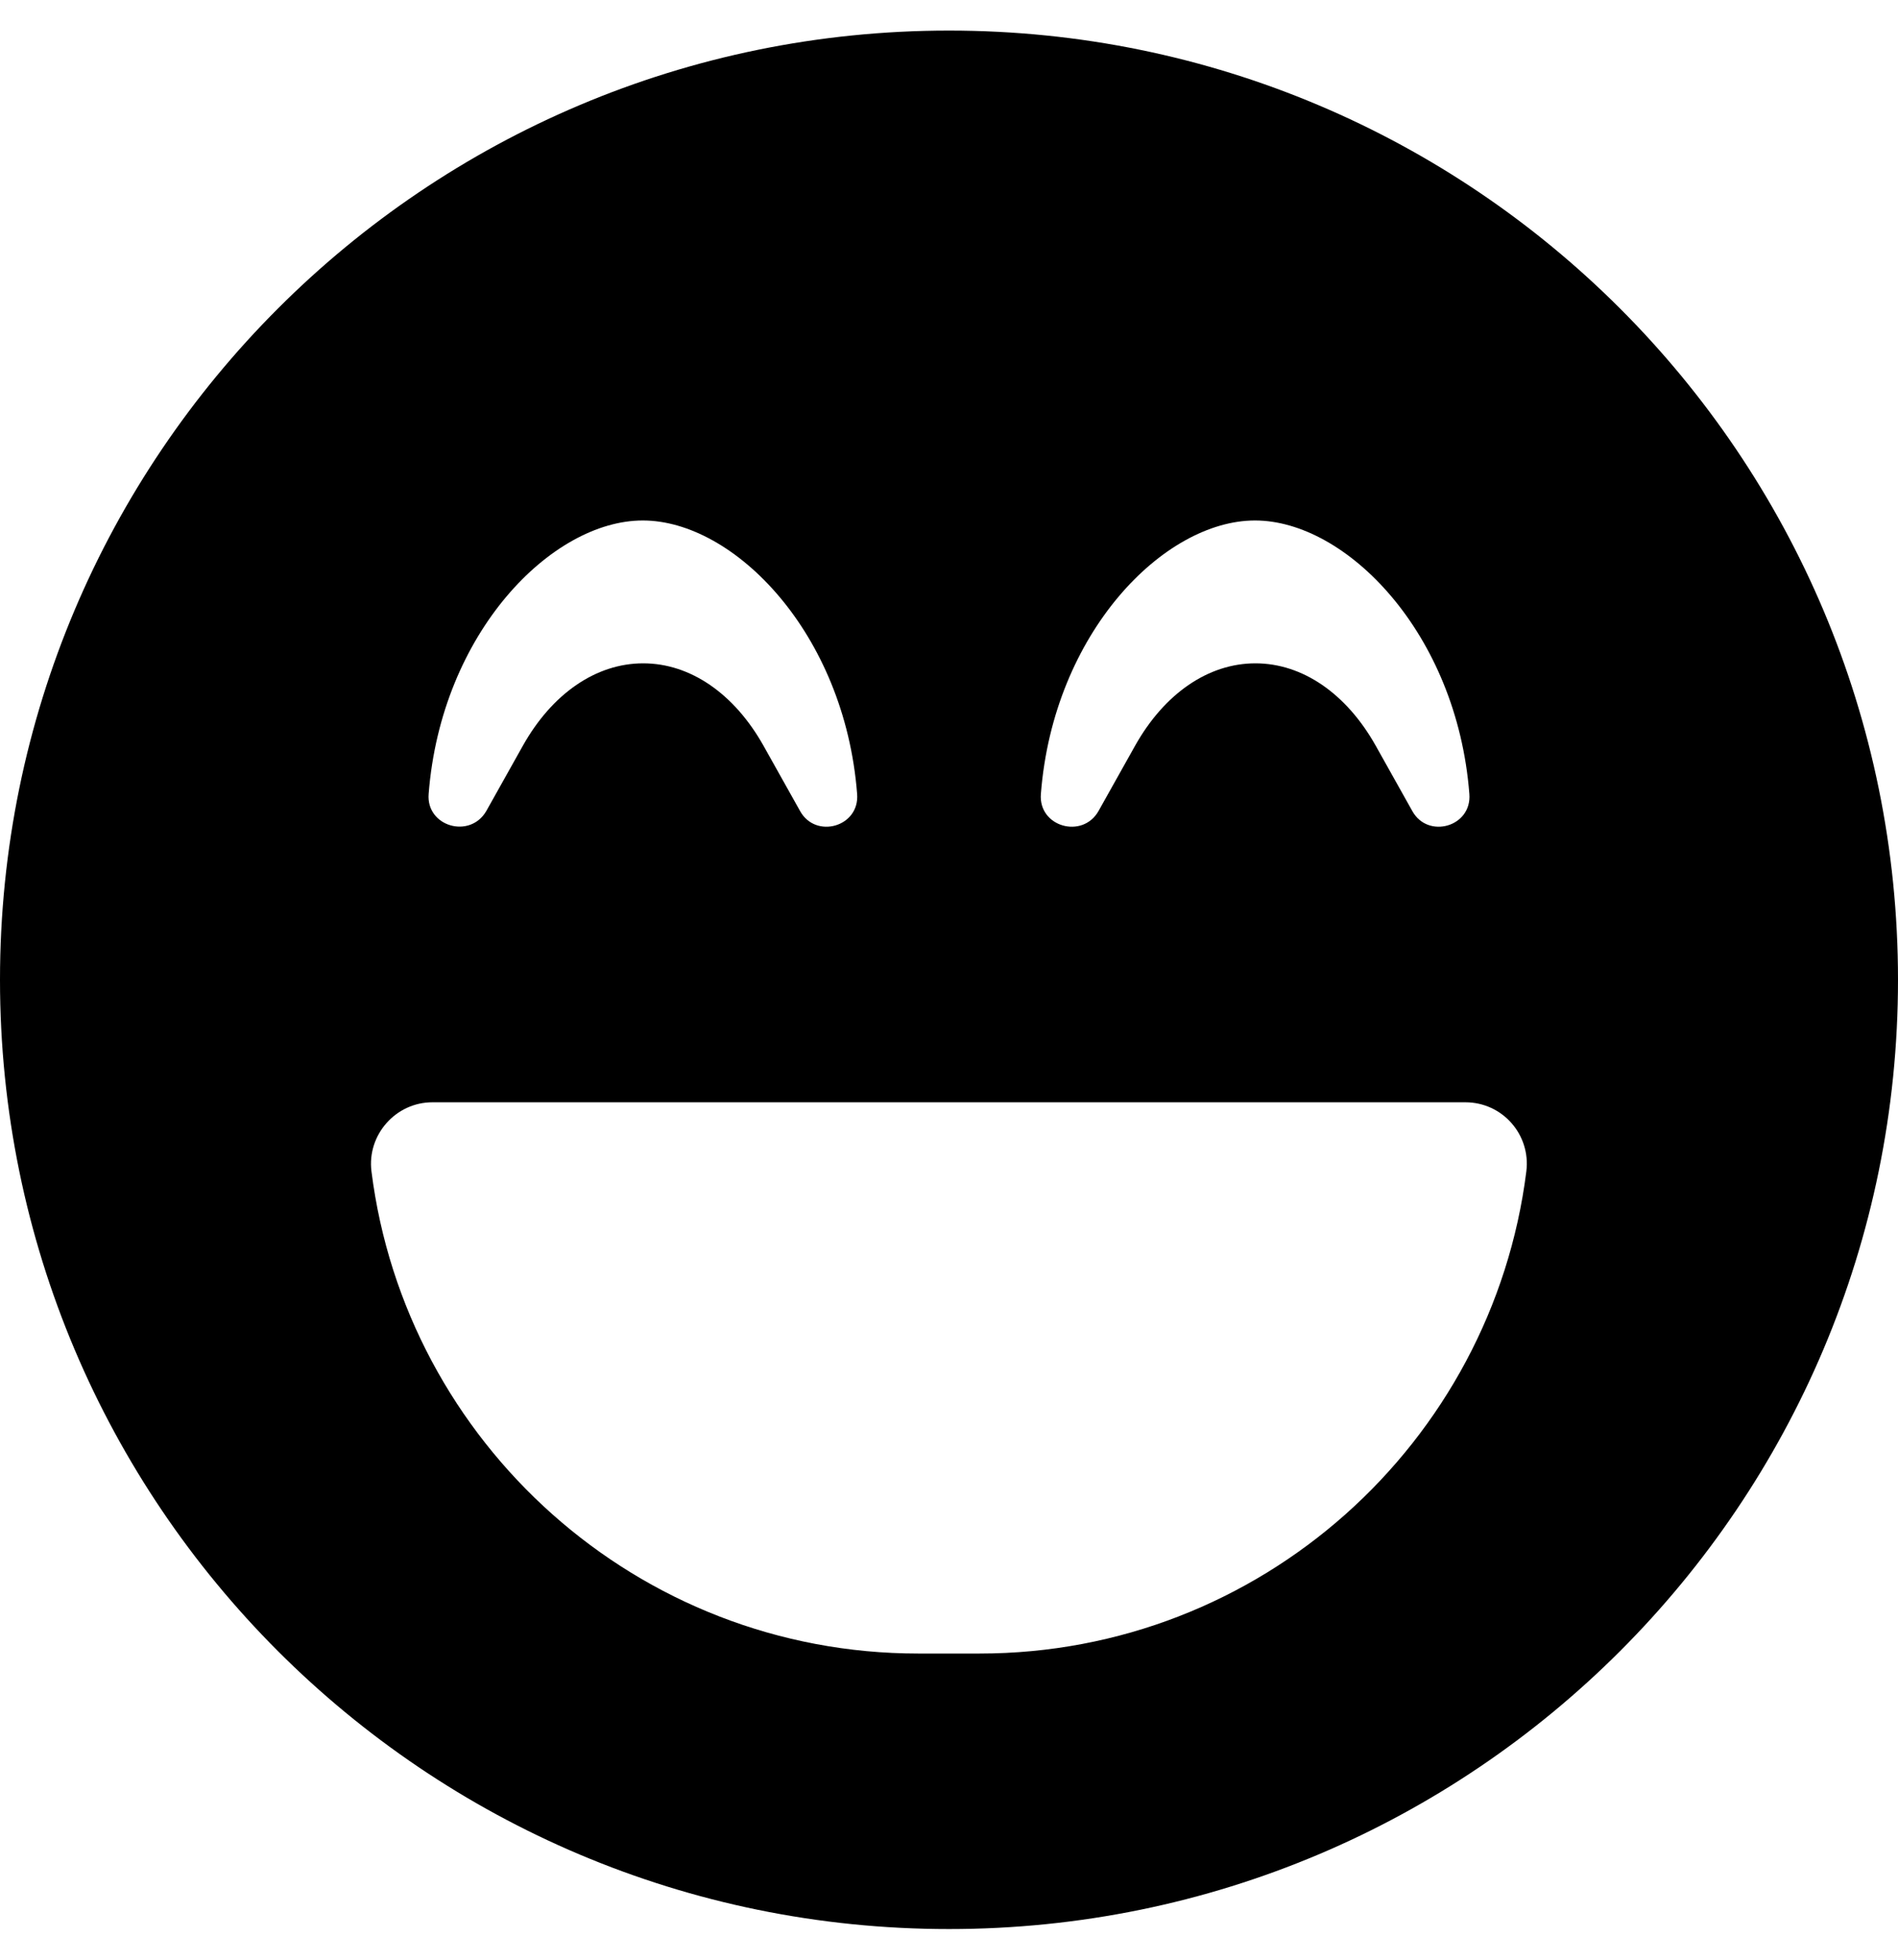 
  <svg height="1000" width="968.8" xmlns="http://www.w3.org/2000/svg">
    <path d="m484.4 15.6c267.6 0 484.4 216.8 484.4 484.4s-216.8 484.4-484.4 484.4-484.4-216.8-484.4-484.4 216.8-484.4 484.4-484.4z m46.9 389.5c-1.4 16.8 21.2 23.2 29.4 8.8l18.6-33.2c15-26.8 37.5-42.2 61.5-42.2 24 0 46.5 15.4 61.5 42.2l18.6 33.2c8 14.4 30.5 8 29.1-8.8-6.4-82.2-62.9-139.5-109.4-139.5s-102.9 57.3-109.3 139.5z m-312.5 0c-1.4 16.6 21 23.2 29.4 8.8l18.6-33.2c15-26.8 37.5-42.2 61.5-42.2 24 0 46.5 15.4 61.5 42.2l18.6 33.2c8 14.4 30.5 8 29.1-8.8-6.4-82.2-62.9-139.5-109.4-139.5s-102.9 57.3-109.3 139.5z m560.3 192.6c2.3-18.8-12.3-35.2-31.1-35.2h-527.3c-18.7 0-33.4 16.6-31.1 35.2 17.4 138.6 135.8 246.1 279.1 246.1h31.3c143.4 0 261.7-107.5 279.1-246.1z" />
  </svg>
